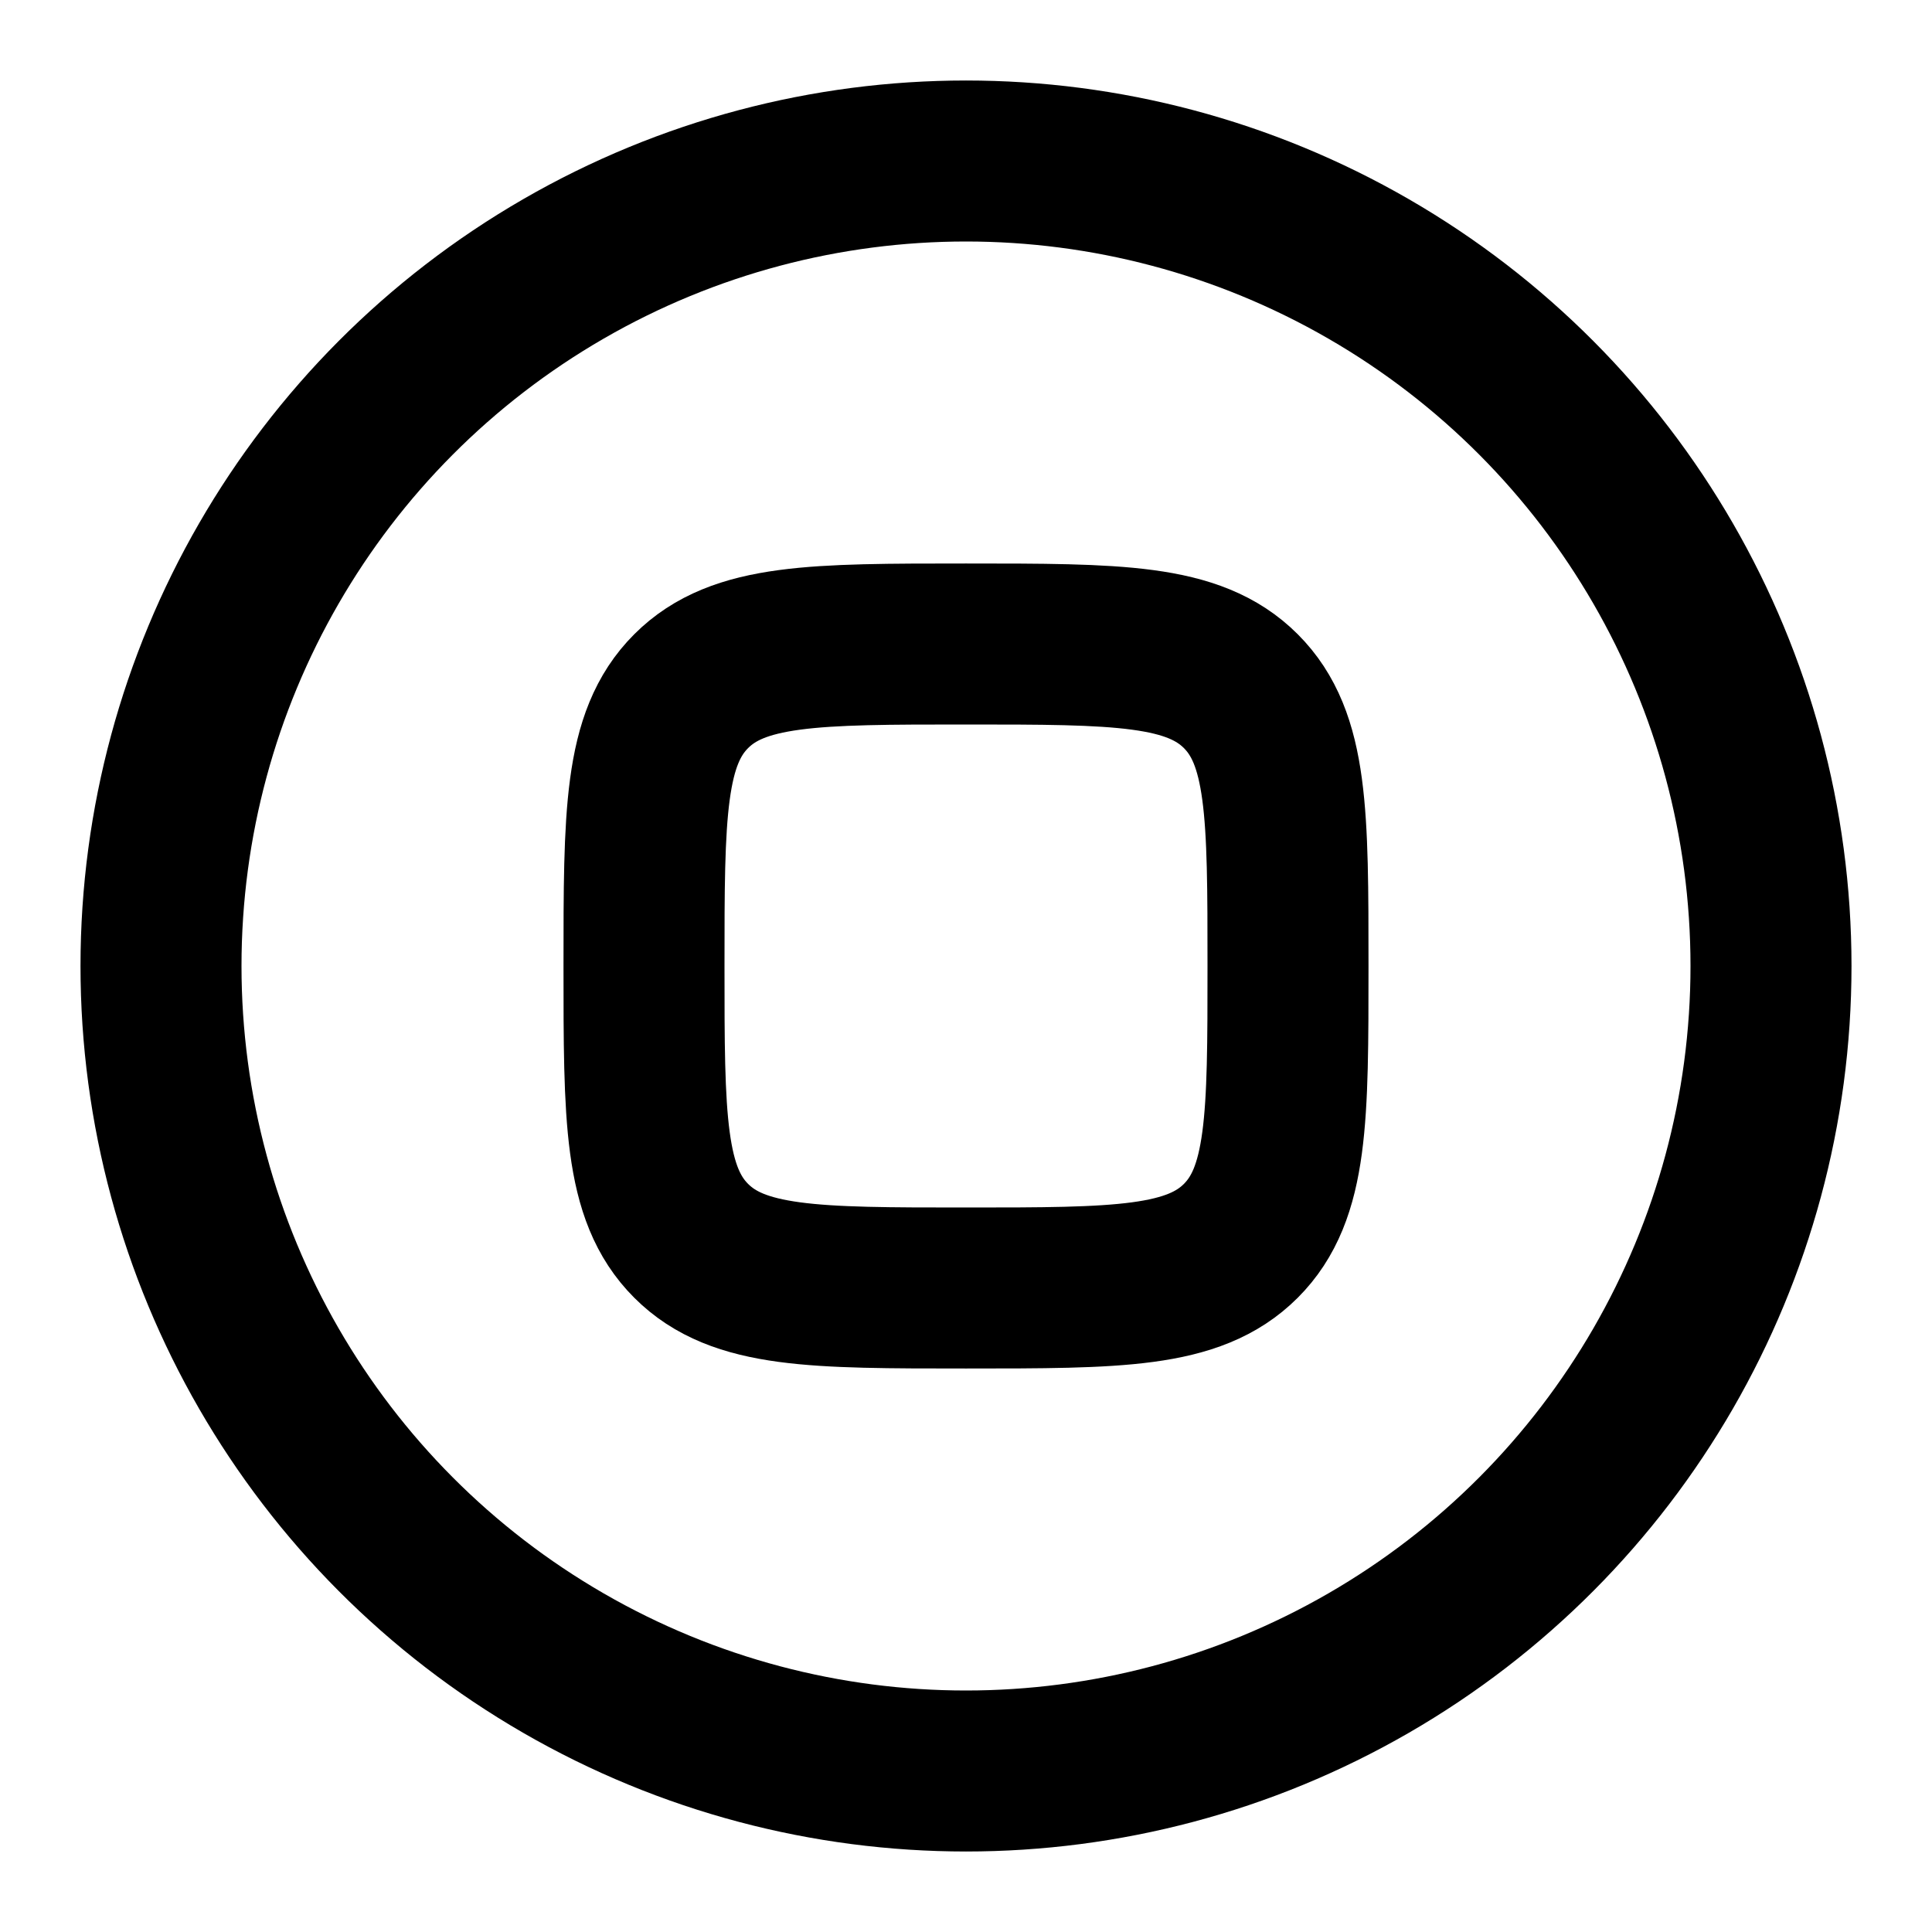 <svg
  xmlns="http://www.w3.org/2000/svg"
  width="24"
  height="24"
  viewBox="0 0 24 24"
  fill="none"
  stroke="currentColor"
  stroke-width="2"
  stroke-linecap="round"
  stroke-linejoin="round"
>
  <circle cx="12" cy="12" r="10" />
  <path d="M8 12c0-1.886 0-2.828.586-3.414C9.172 8 10.114 8 12 8c1.886 0 2.828 0 3.414.586C16 9.172 16 10.114 16 12c0 1.886 0 2.828-.586 3.414C14.828 16 13.886 16 12 16c-1.886 0-2.828 0-3.414-.586C8 14.828 8 13.886 8 12Z" />
</svg>
